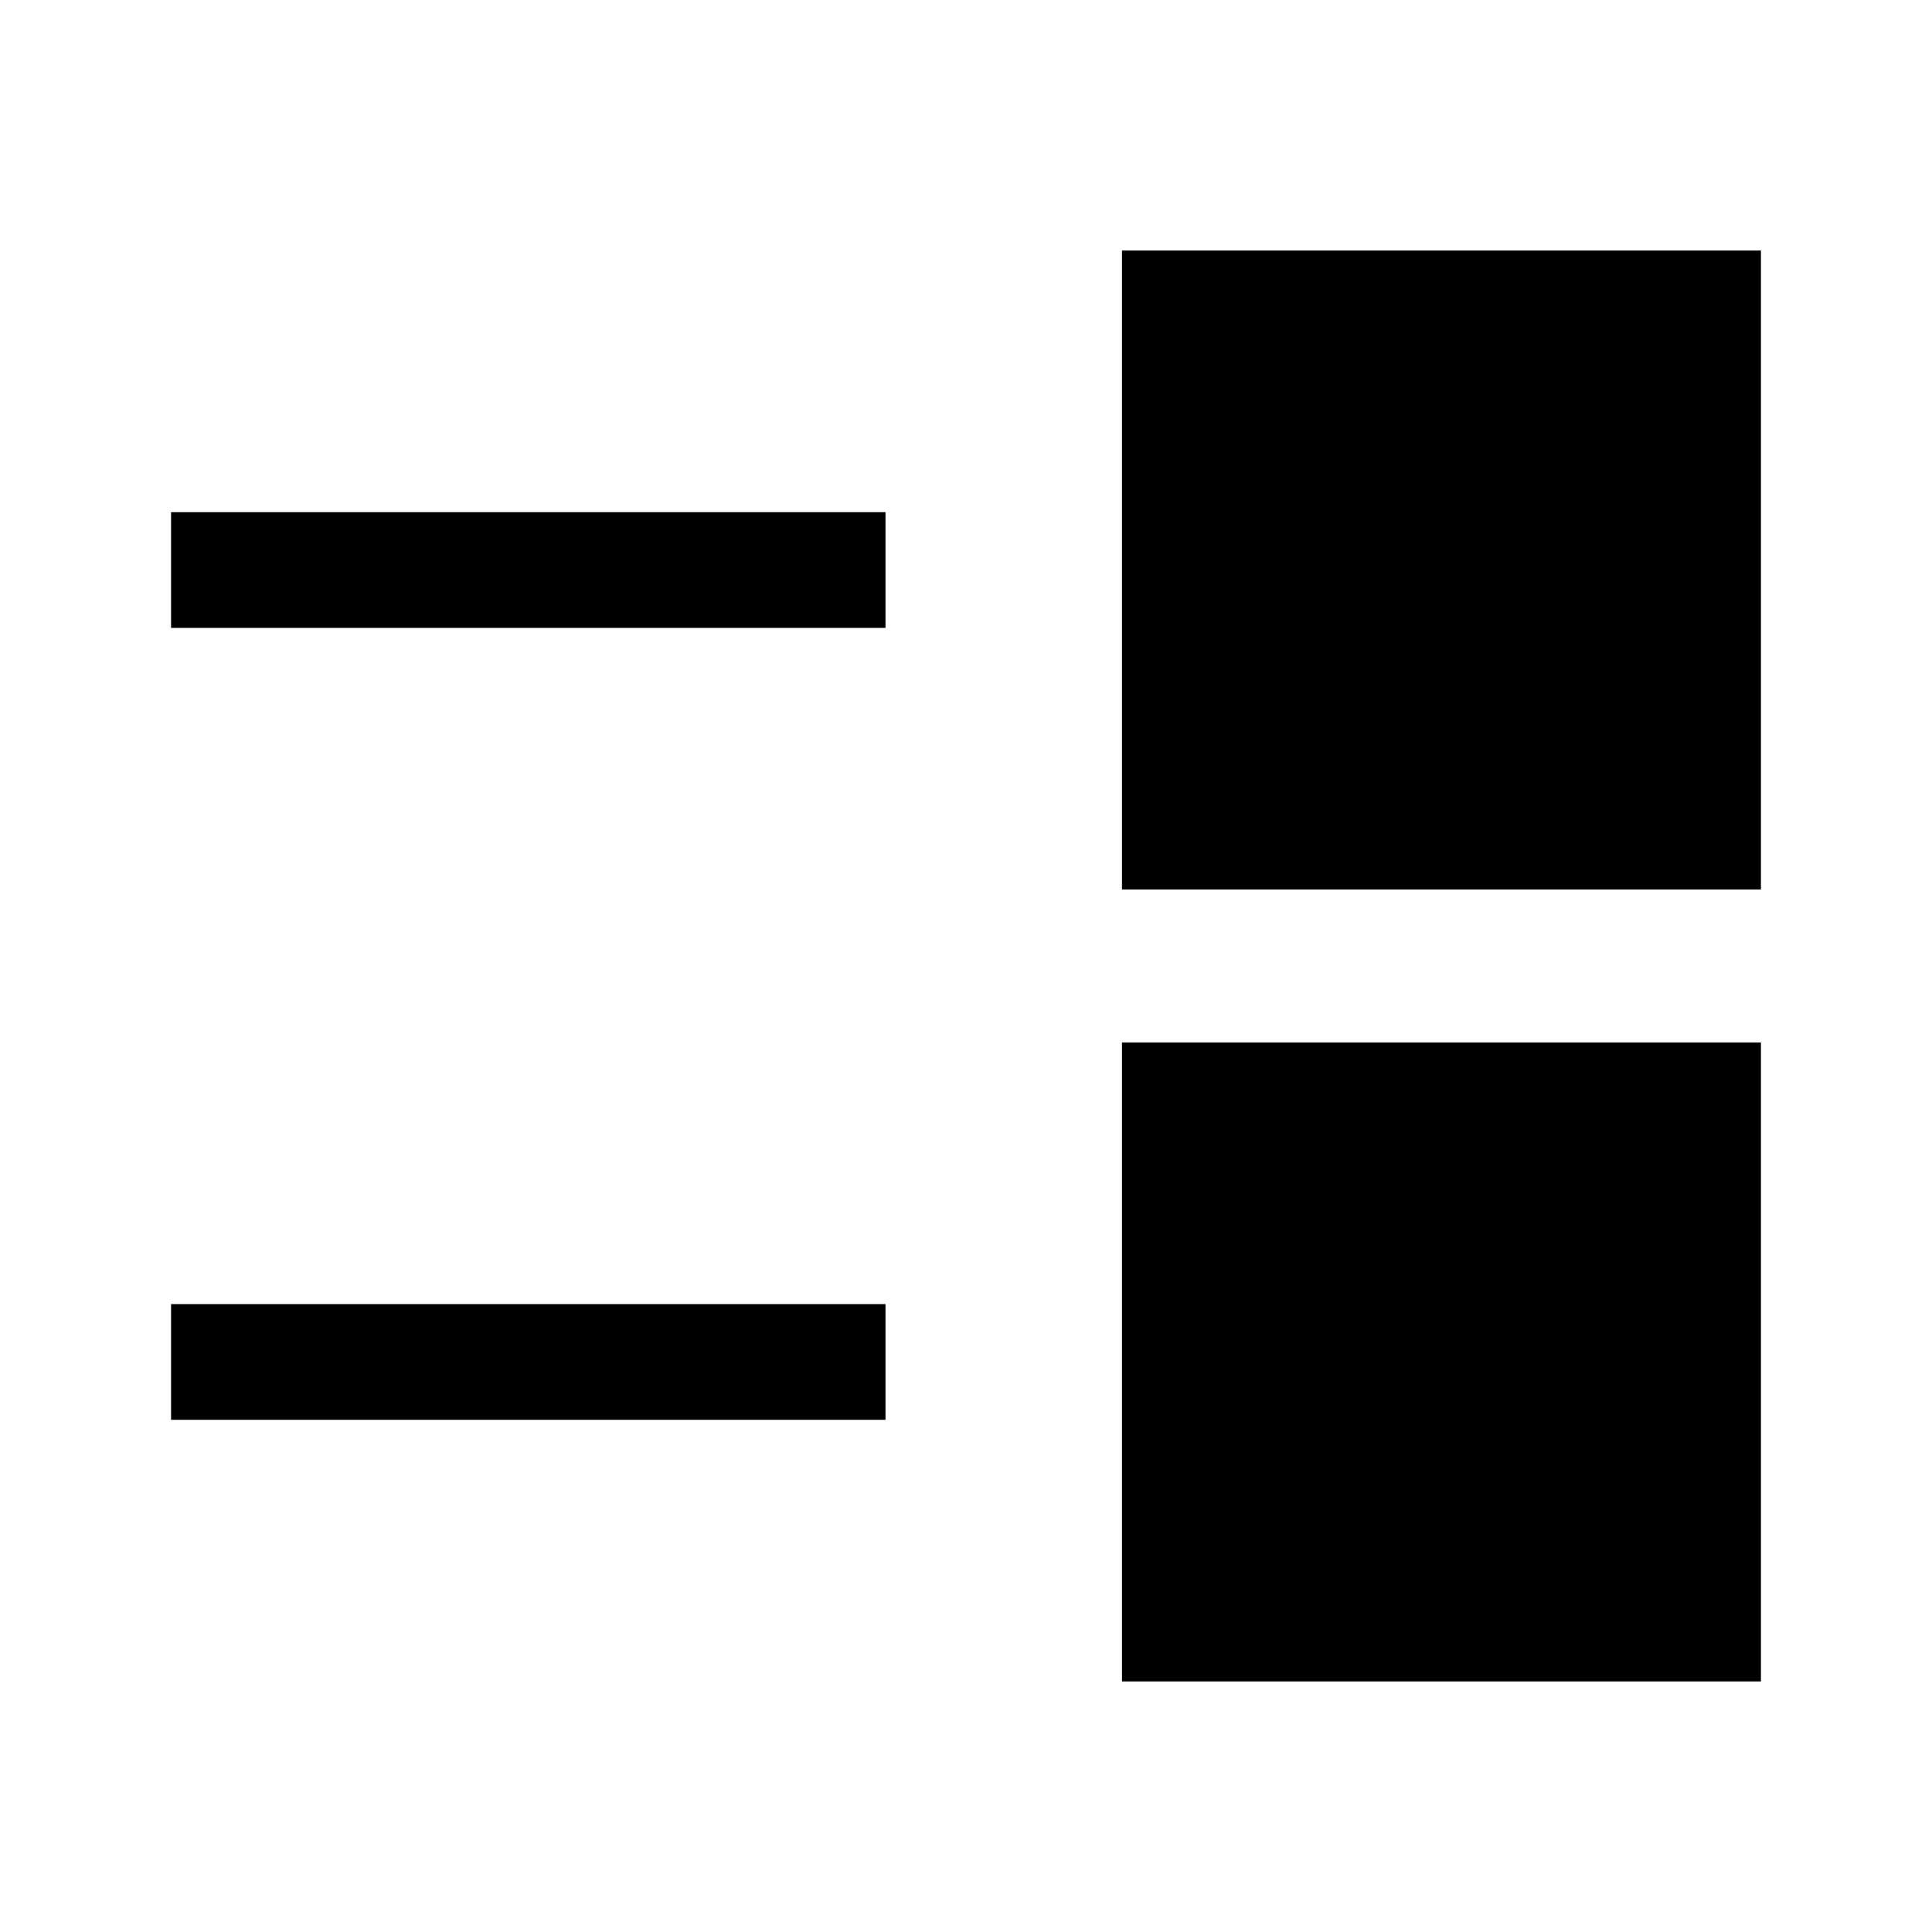 <svg xmlns="http://www.w3.org/2000/svg" height="48" viewBox="0 -960 960 960" width="48"><path d="M557.5-124.5V-442H875v317.5H557.5ZM85-254.5V-312h355v57.5H85ZM557.5-518v-317.5H875V-518H557.5ZM85-648v-57.5h355v57.5H85Z"/></svg>